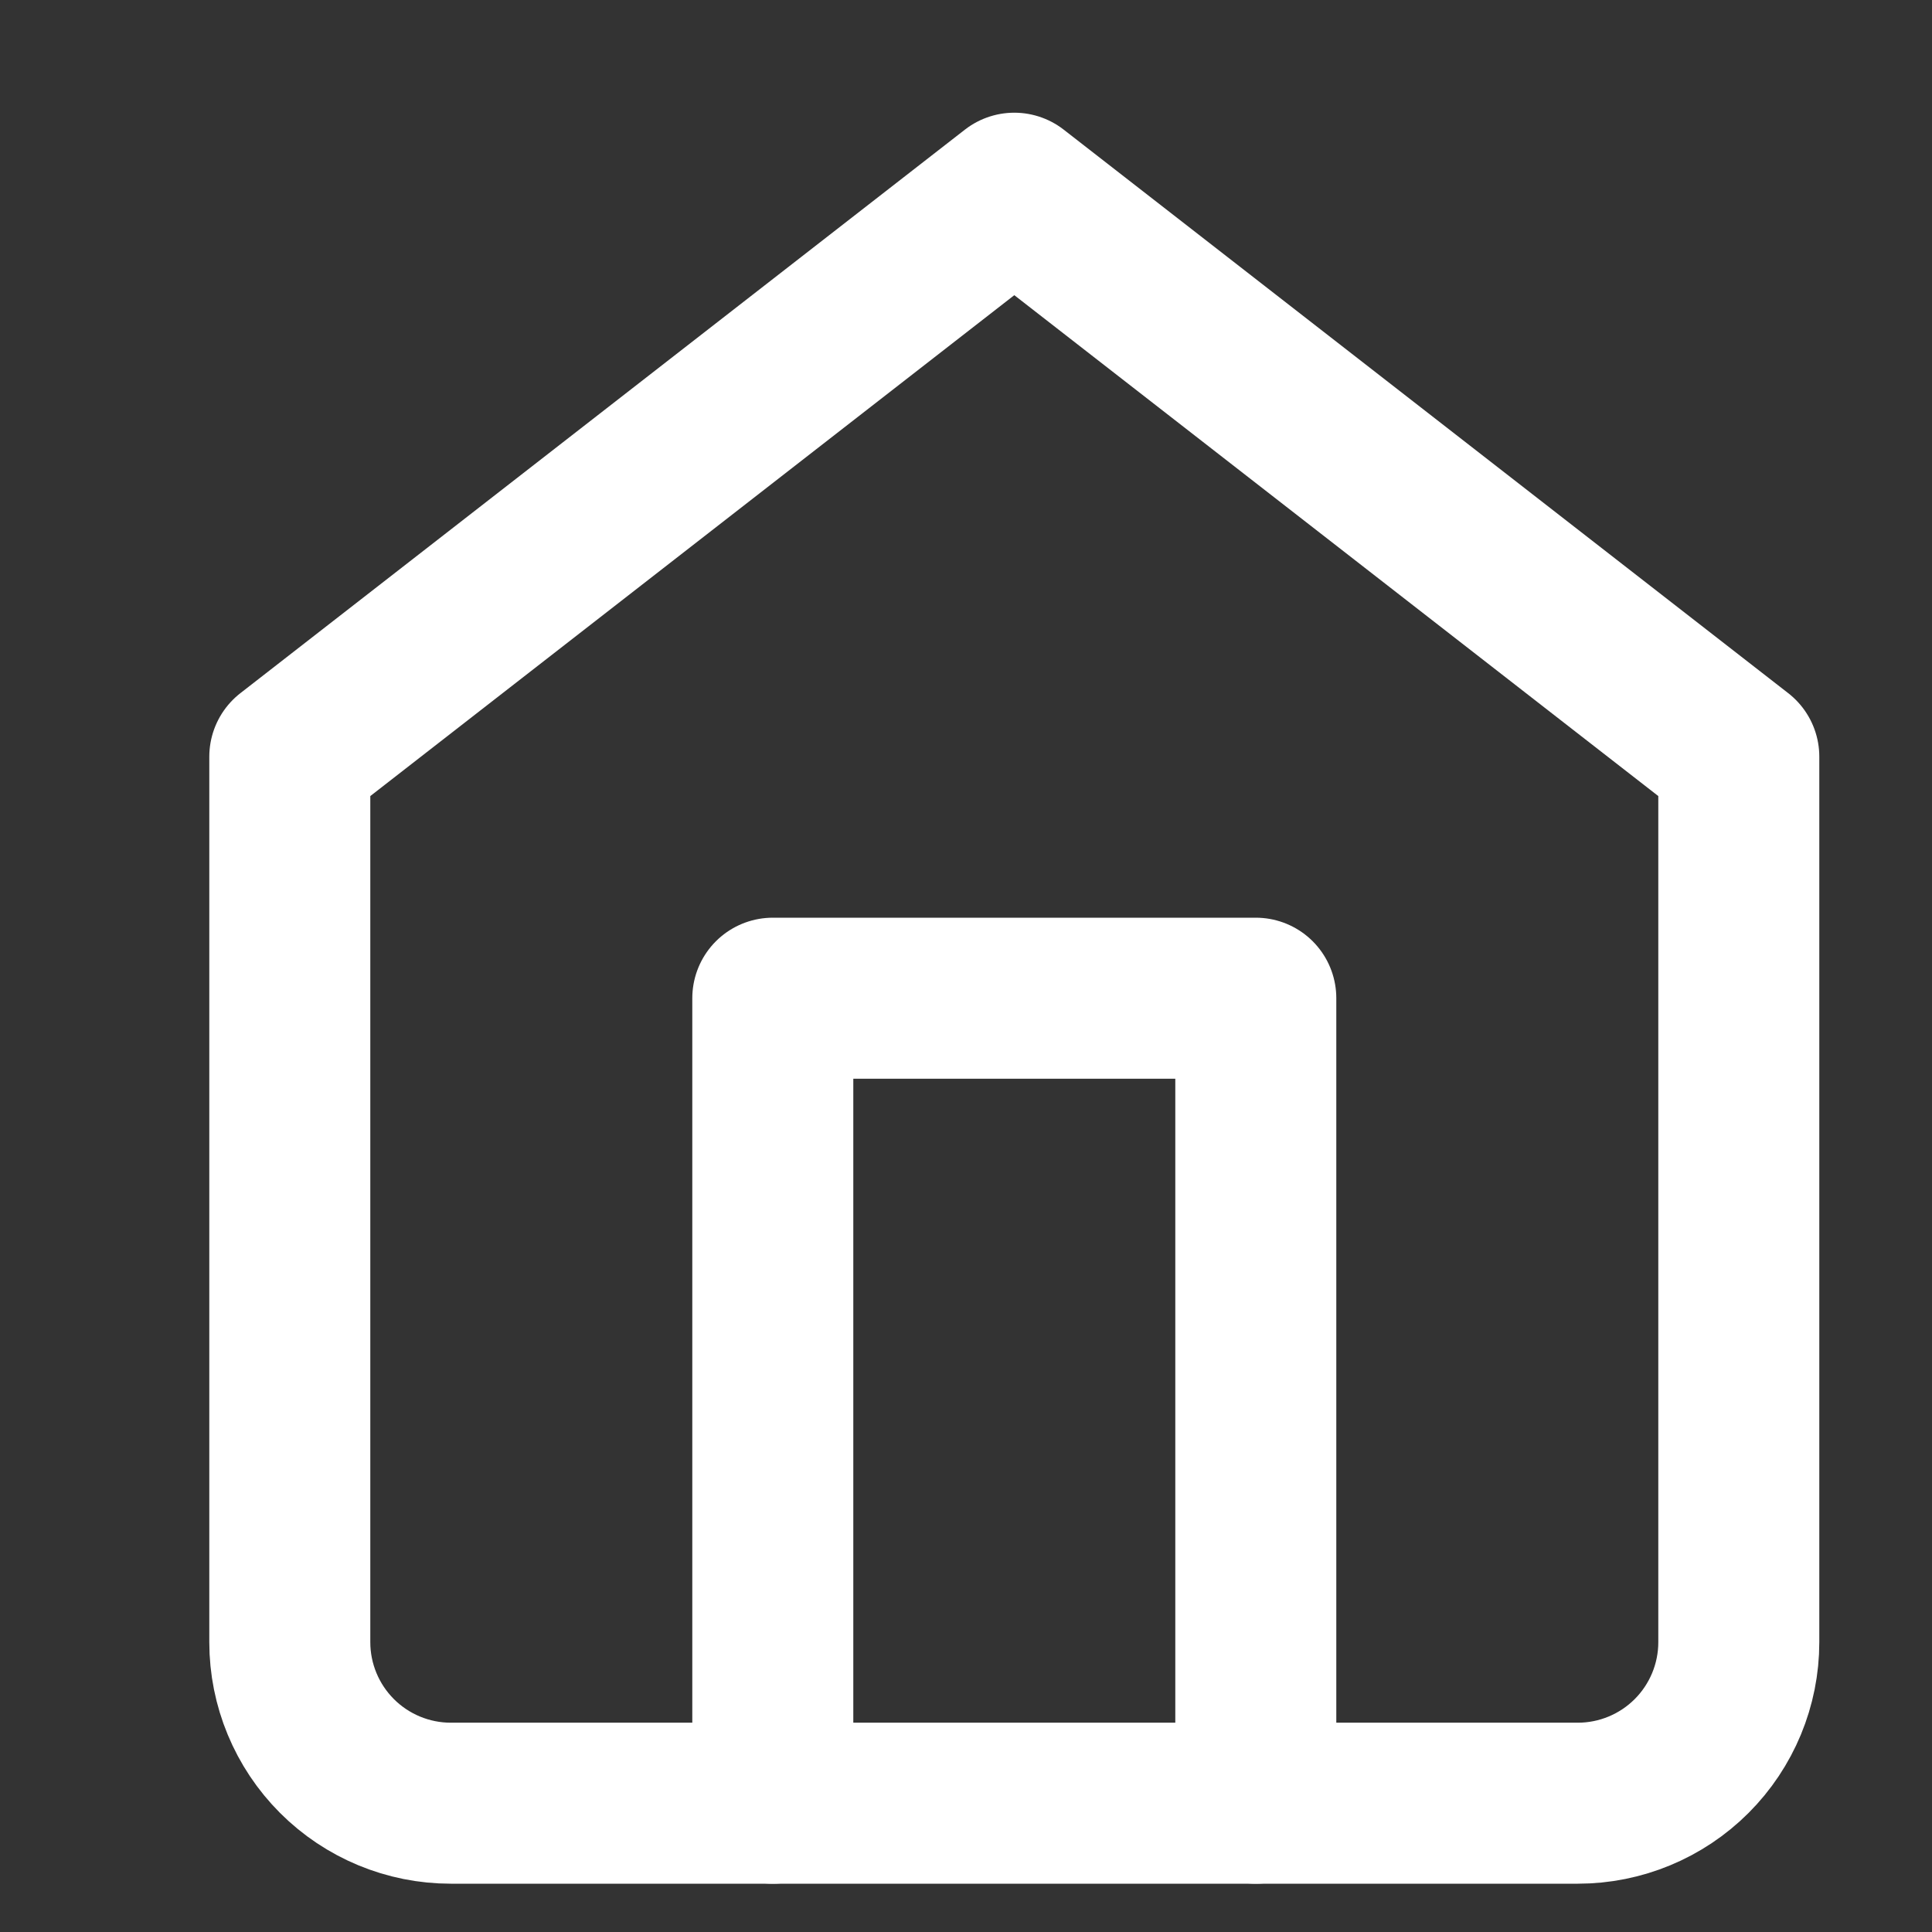 <svg width="24" height="24" viewBox="0 0 24 24" fill="none" xmlns="http://www.w3.org/2000/svg">
<rect x="0" y="0" width="24" height="24" fill="#333333" stroke="none"/>
<g clip-path="url(#clip0_205_153)">
<path d="M3.6 9.4L12.6 2.4L21.6 9.4V20.4C21.6 20.93 21.389 21.439 21.014 21.814C20.639 22.189 20.13 22.4 19.6 22.4H5.6C5.07 22.4 4.561 22.189 4.186 21.814C3.811 21.439 3.6 20.93 3.6 20.4V9.4Z" stroke="white" stroke-width="2" stroke-linecap="round" stroke-linejoin="round"/>
<path d="M9.6 22.4V12.4H15.6V22.4" stroke="white" stroke-width="2" stroke-linecap="round" stroke-linejoin="round"/>
</g>
<defs>
<clipPath id="clip0_205_153">
<rect width="24" height="24" fill="white"/>
</clipPath>
</defs>
</svg>
